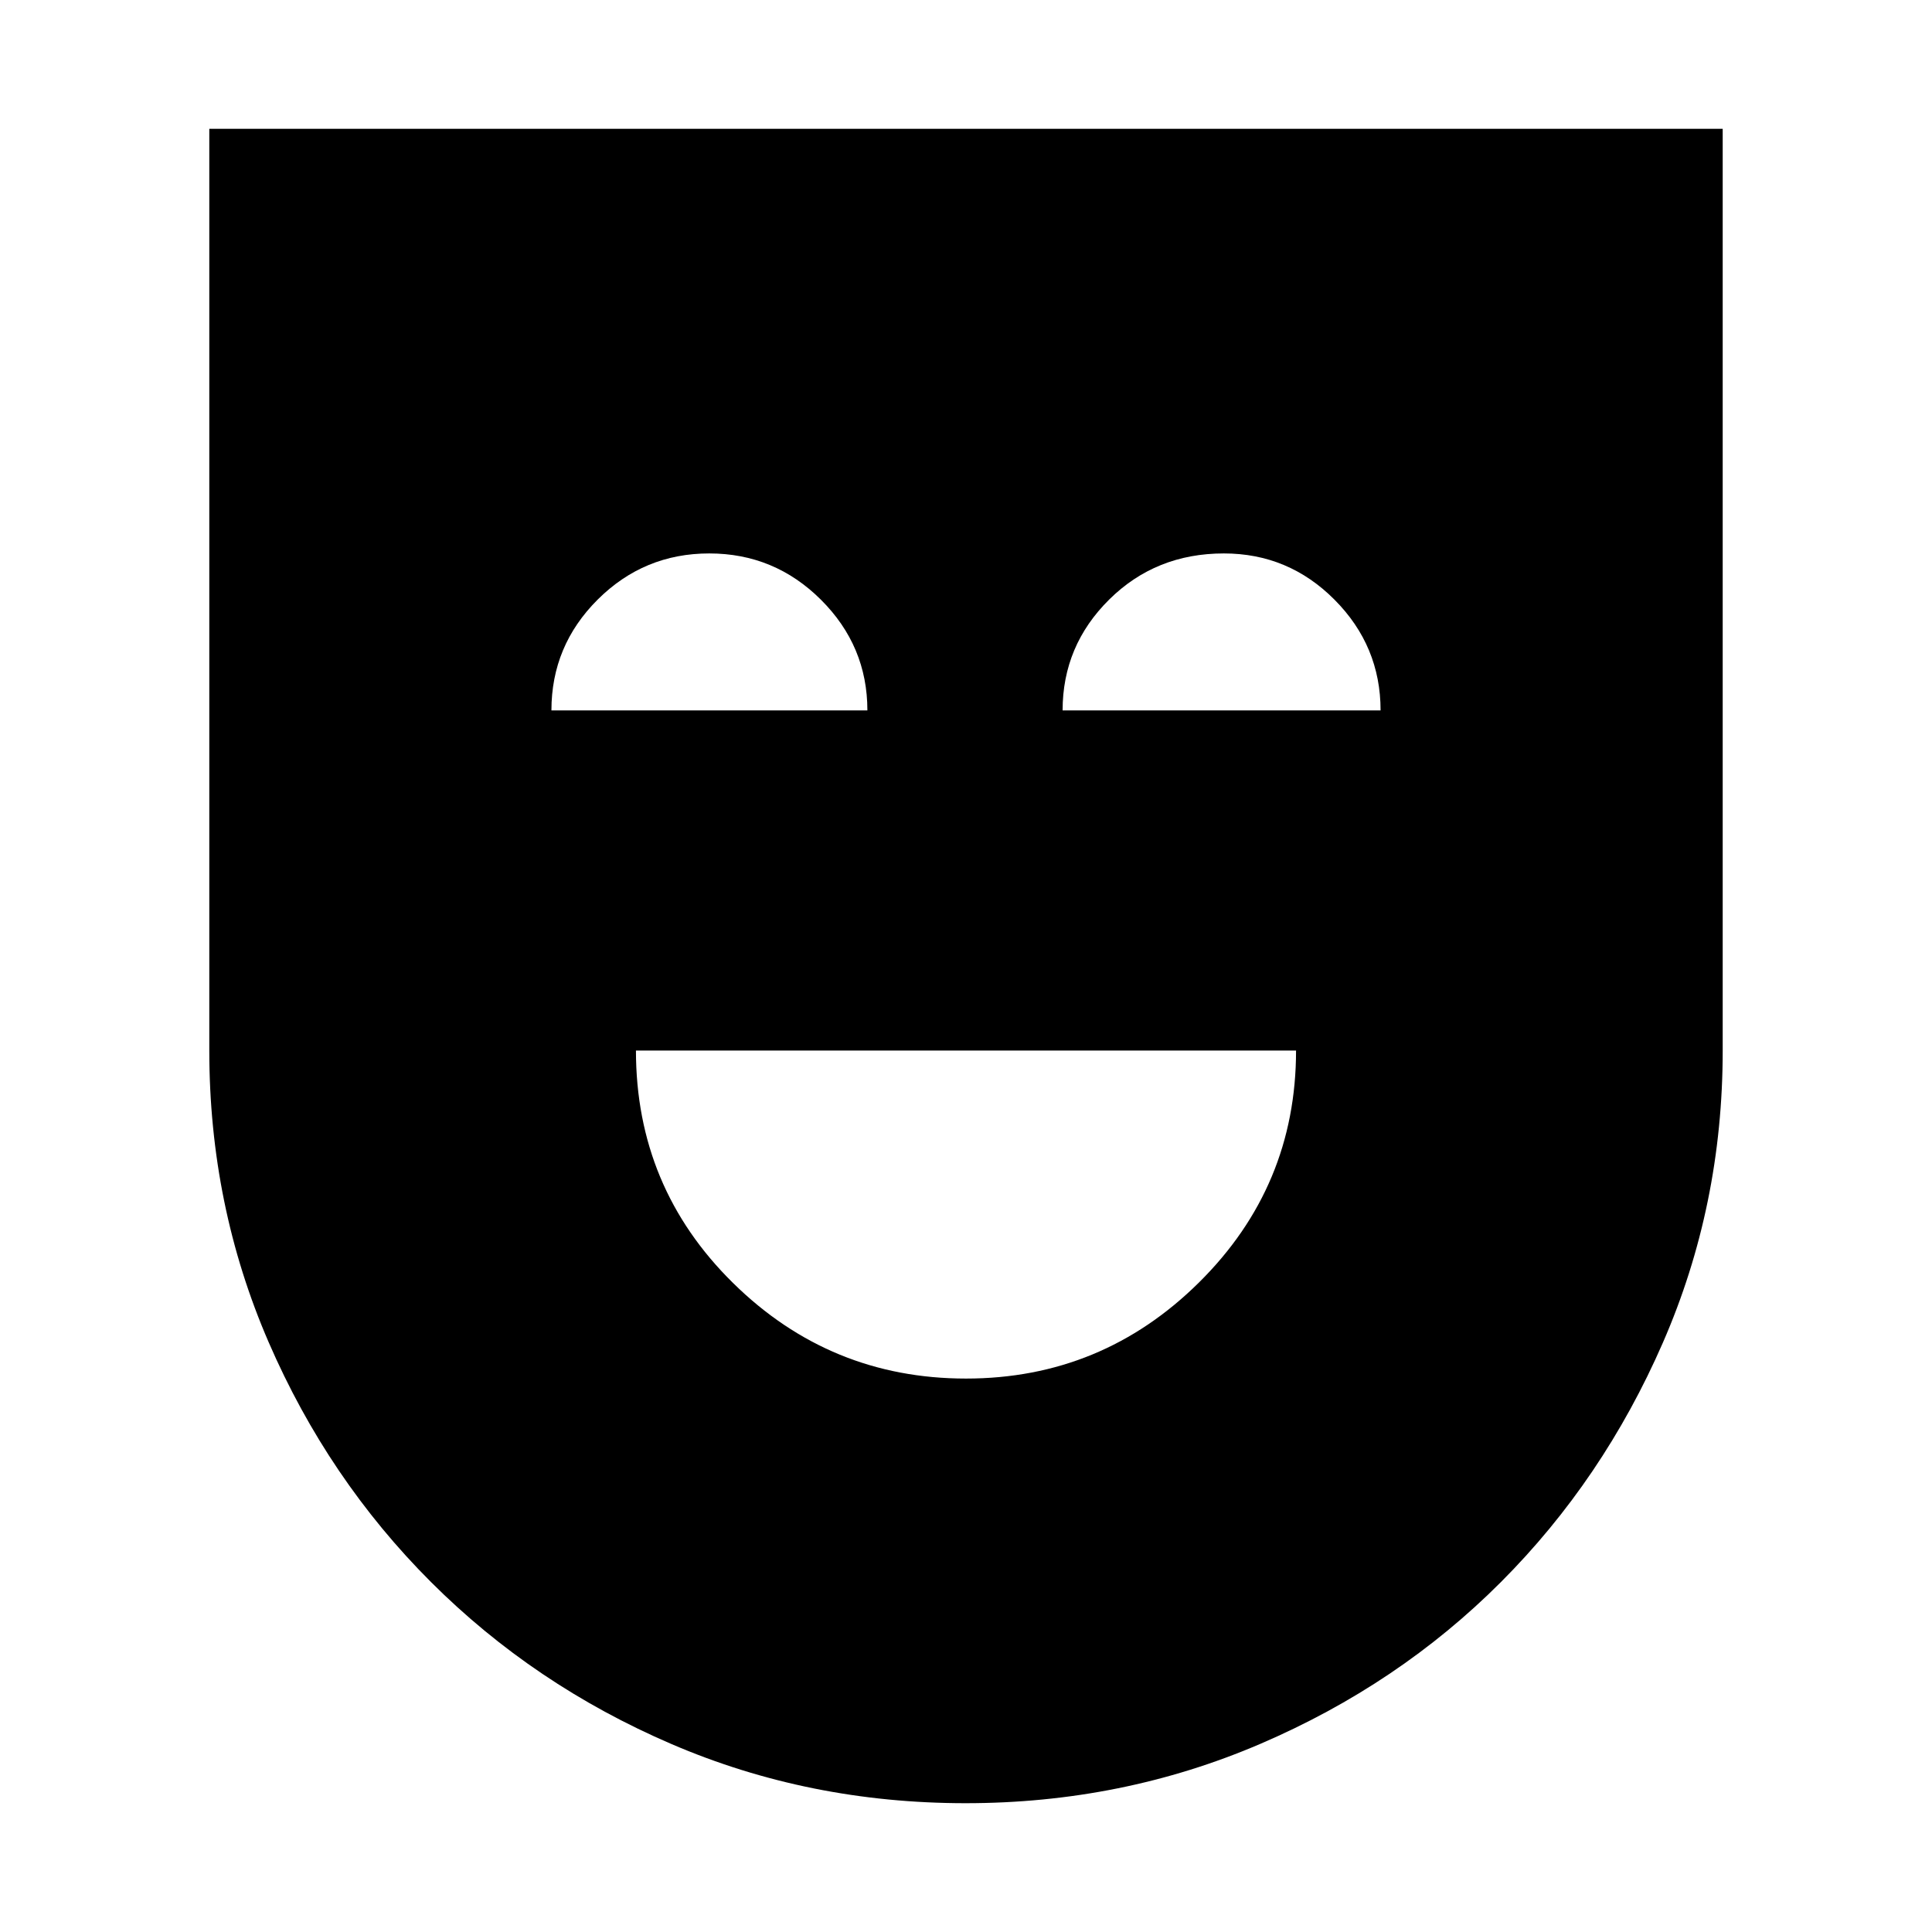 <svg xmlns="http://www.w3.org/2000/svg" height="48" viewBox="0 -960 960 960" width="48"><path d="M480-275q67.525 0 115.763-47.737Q644-370.475 644-438H316q0 68 48.237 115.5Q412.475-275 480-275Zm-.203 211Q402-64 333.66-93.39q-68.34-29.389-119.5-80.5Q163-225 133.5-293.044 104-361.087 104-438v-458h752v458.087q0 76.913-29.705 145.04-29.704 68.127-80.5 119Q695-123 626.297-93.5 557.594-64 479.797-64ZM274-607h157q0-32-23.084-55t-55.5-23Q320-685 297-662.088 274-639.175 274-607Zm254 0h158q0-32-22.874-55-22.873-23-54.993-23-33.833 0-56.983 22.912Q528-639.175 528-607Z"/></svg>